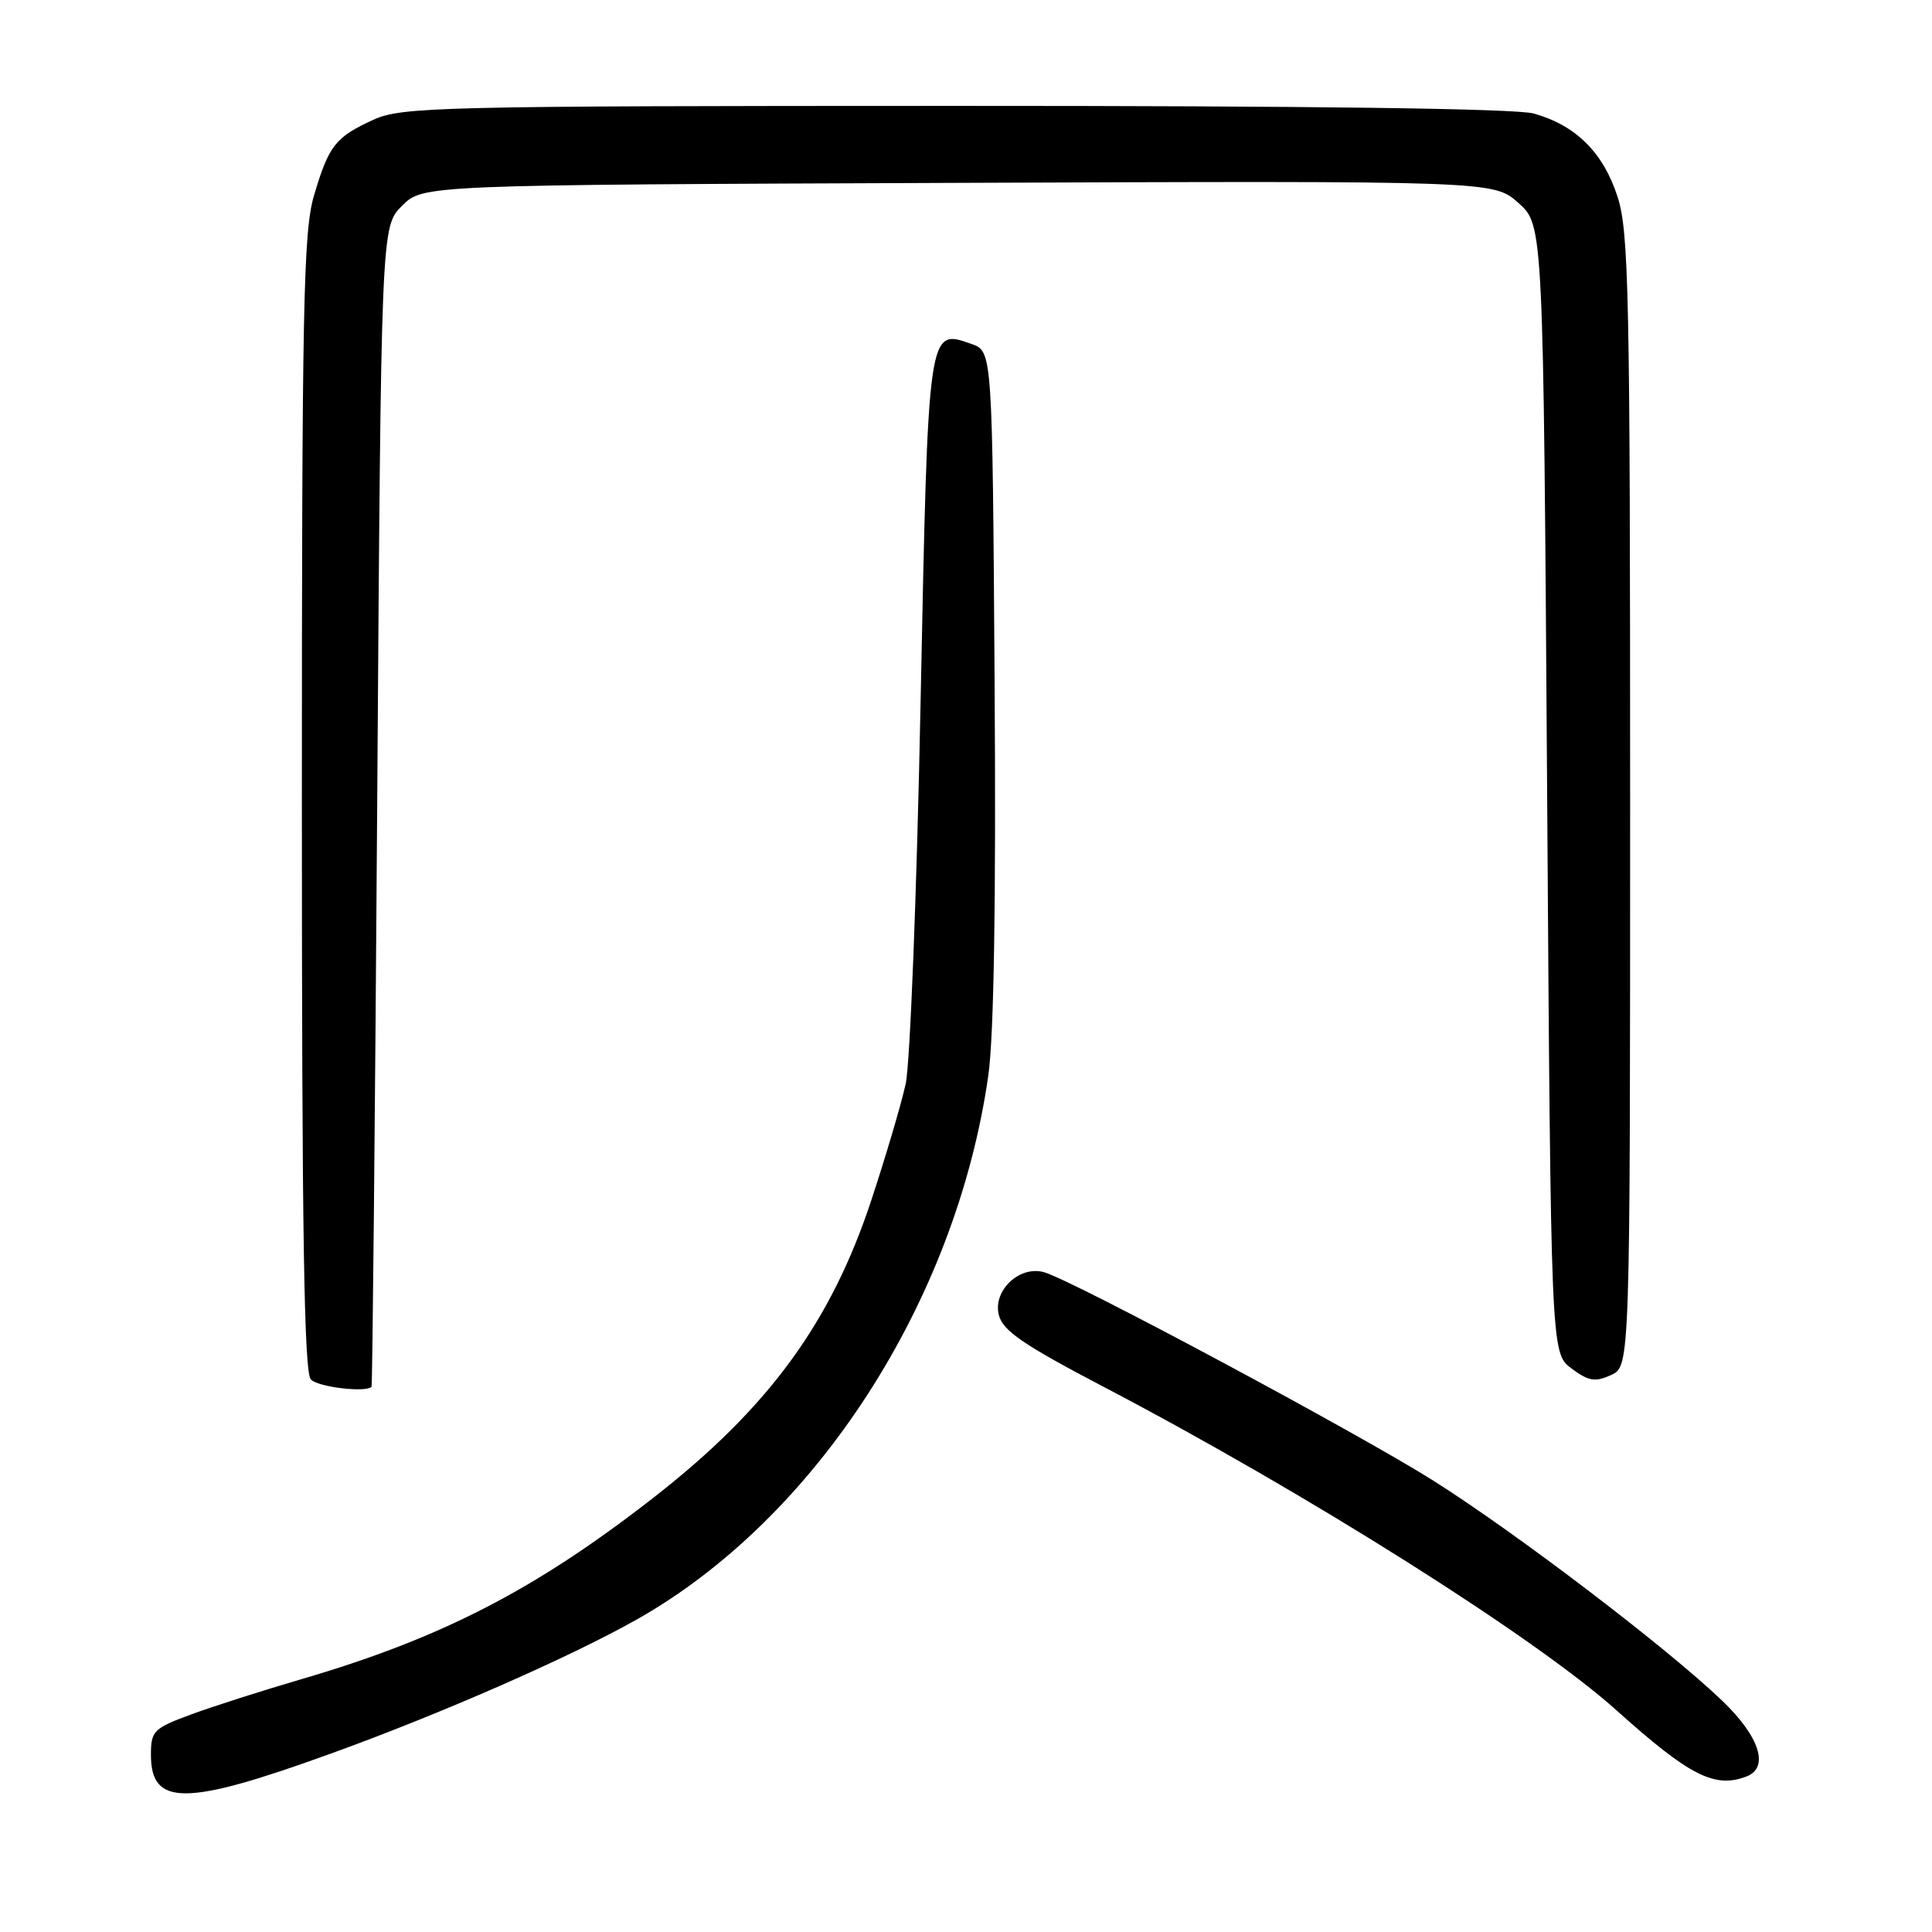 <?xml version="1.0" encoding="UTF-8" standalone="no"?>
<!DOCTYPE svg PUBLIC "-//W3C//DTD SVG 1.1//EN" "http://www.w3.org/Graphics/SVG/1.1/DTD/svg11.dtd" >
<svg xmlns="http://www.w3.org/2000/svg" xmlns:xlink="http://www.w3.org/1999/xlink" version="1.1" viewBox="0 0 256 256">
 <g >
 <path fill="currentColor"
d=" M 43.84 232.36 C 58.44 227.08 75.34 219.67 84.29 214.64 C 108.09 201.25 126.70 172.47 130.96 142.48 C 131.70 137.23 131.99 119.47 131.79 90.52 C 131.50 46.55 131.50 46.55 128.73 45.58 C 122.93 43.53 122.99 43.12 121.98 93.19 C 121.48 118.23 120.59 140.91 120.01 143.61 C 119.42 146.30 117.37 153.23 115.46 159.02 C 110.09 175.28 101.83 186.57 86.60 198.44 C 70.93 210.66 58.45 217.09 39.90 222.51 C 34.73 224.02 28.14 226.13 25.25 227.20 C 20.34 229.02 20.00 229.36 20.00 232.52 C 20.00 239.37 24.57 239.34 43.84 232.36 Z  M 231.42 235.39 C 234.47 234.22 233.18 230.14 228.25 225.40 C 220.98 218.42 201.05 203.23 189.95 196.21 C 180.07 189.97 142.43 169.80 138.39 168.59 C 135.14 167.61 131.53 170.99 132.35 174.24 C 132.87 176.33 135.54 178.16 146.25 183.77 C 173.17 197.87 203.39 216.93 214.21 226.64 C 223.87 235.31 227.21 237.01 231.42 235.39 Z  M 49.23 183.75 C 49.35 183.61 49.69 148.97 49.98 106.77 C 50.50 30.04 50.50 30.04 53.27 27.27 C 56.04 24.50 56.04 24.50 126.98 24.23 C 197.92 23.96 197.92 23.96 201.21 26.90 C 204.50 29.84 204.50 29.84 205.00 104.56 C 205.50 179.28 205.50 179.28 208.22 181.32 C 210.51 183.02 211.35 183.16 213.47 182.20 C 216.00 181.04 216.00 181.04 216.00 106.14 C 216.00 38.91 215.83 30.70 214.33 26.06 C 212.44 20.21 208.79 16.59 203.22 15.04 C 200.81 14.38 173.70 14.02 126.50 14.03 C 58.07 14.04 53.25 14.16 49.50 15.86 C 44.43 18.17 43.57 19.27 41.60 25.93 C 40.20 30.70 40.00 40.51 40.00 106.48 C 40.00 163.57 40.29 181.89 41.20 182.80 C 42.21 183.81 48.50 184.55 49.23 183.75 Z "/>
</g>
</svg>